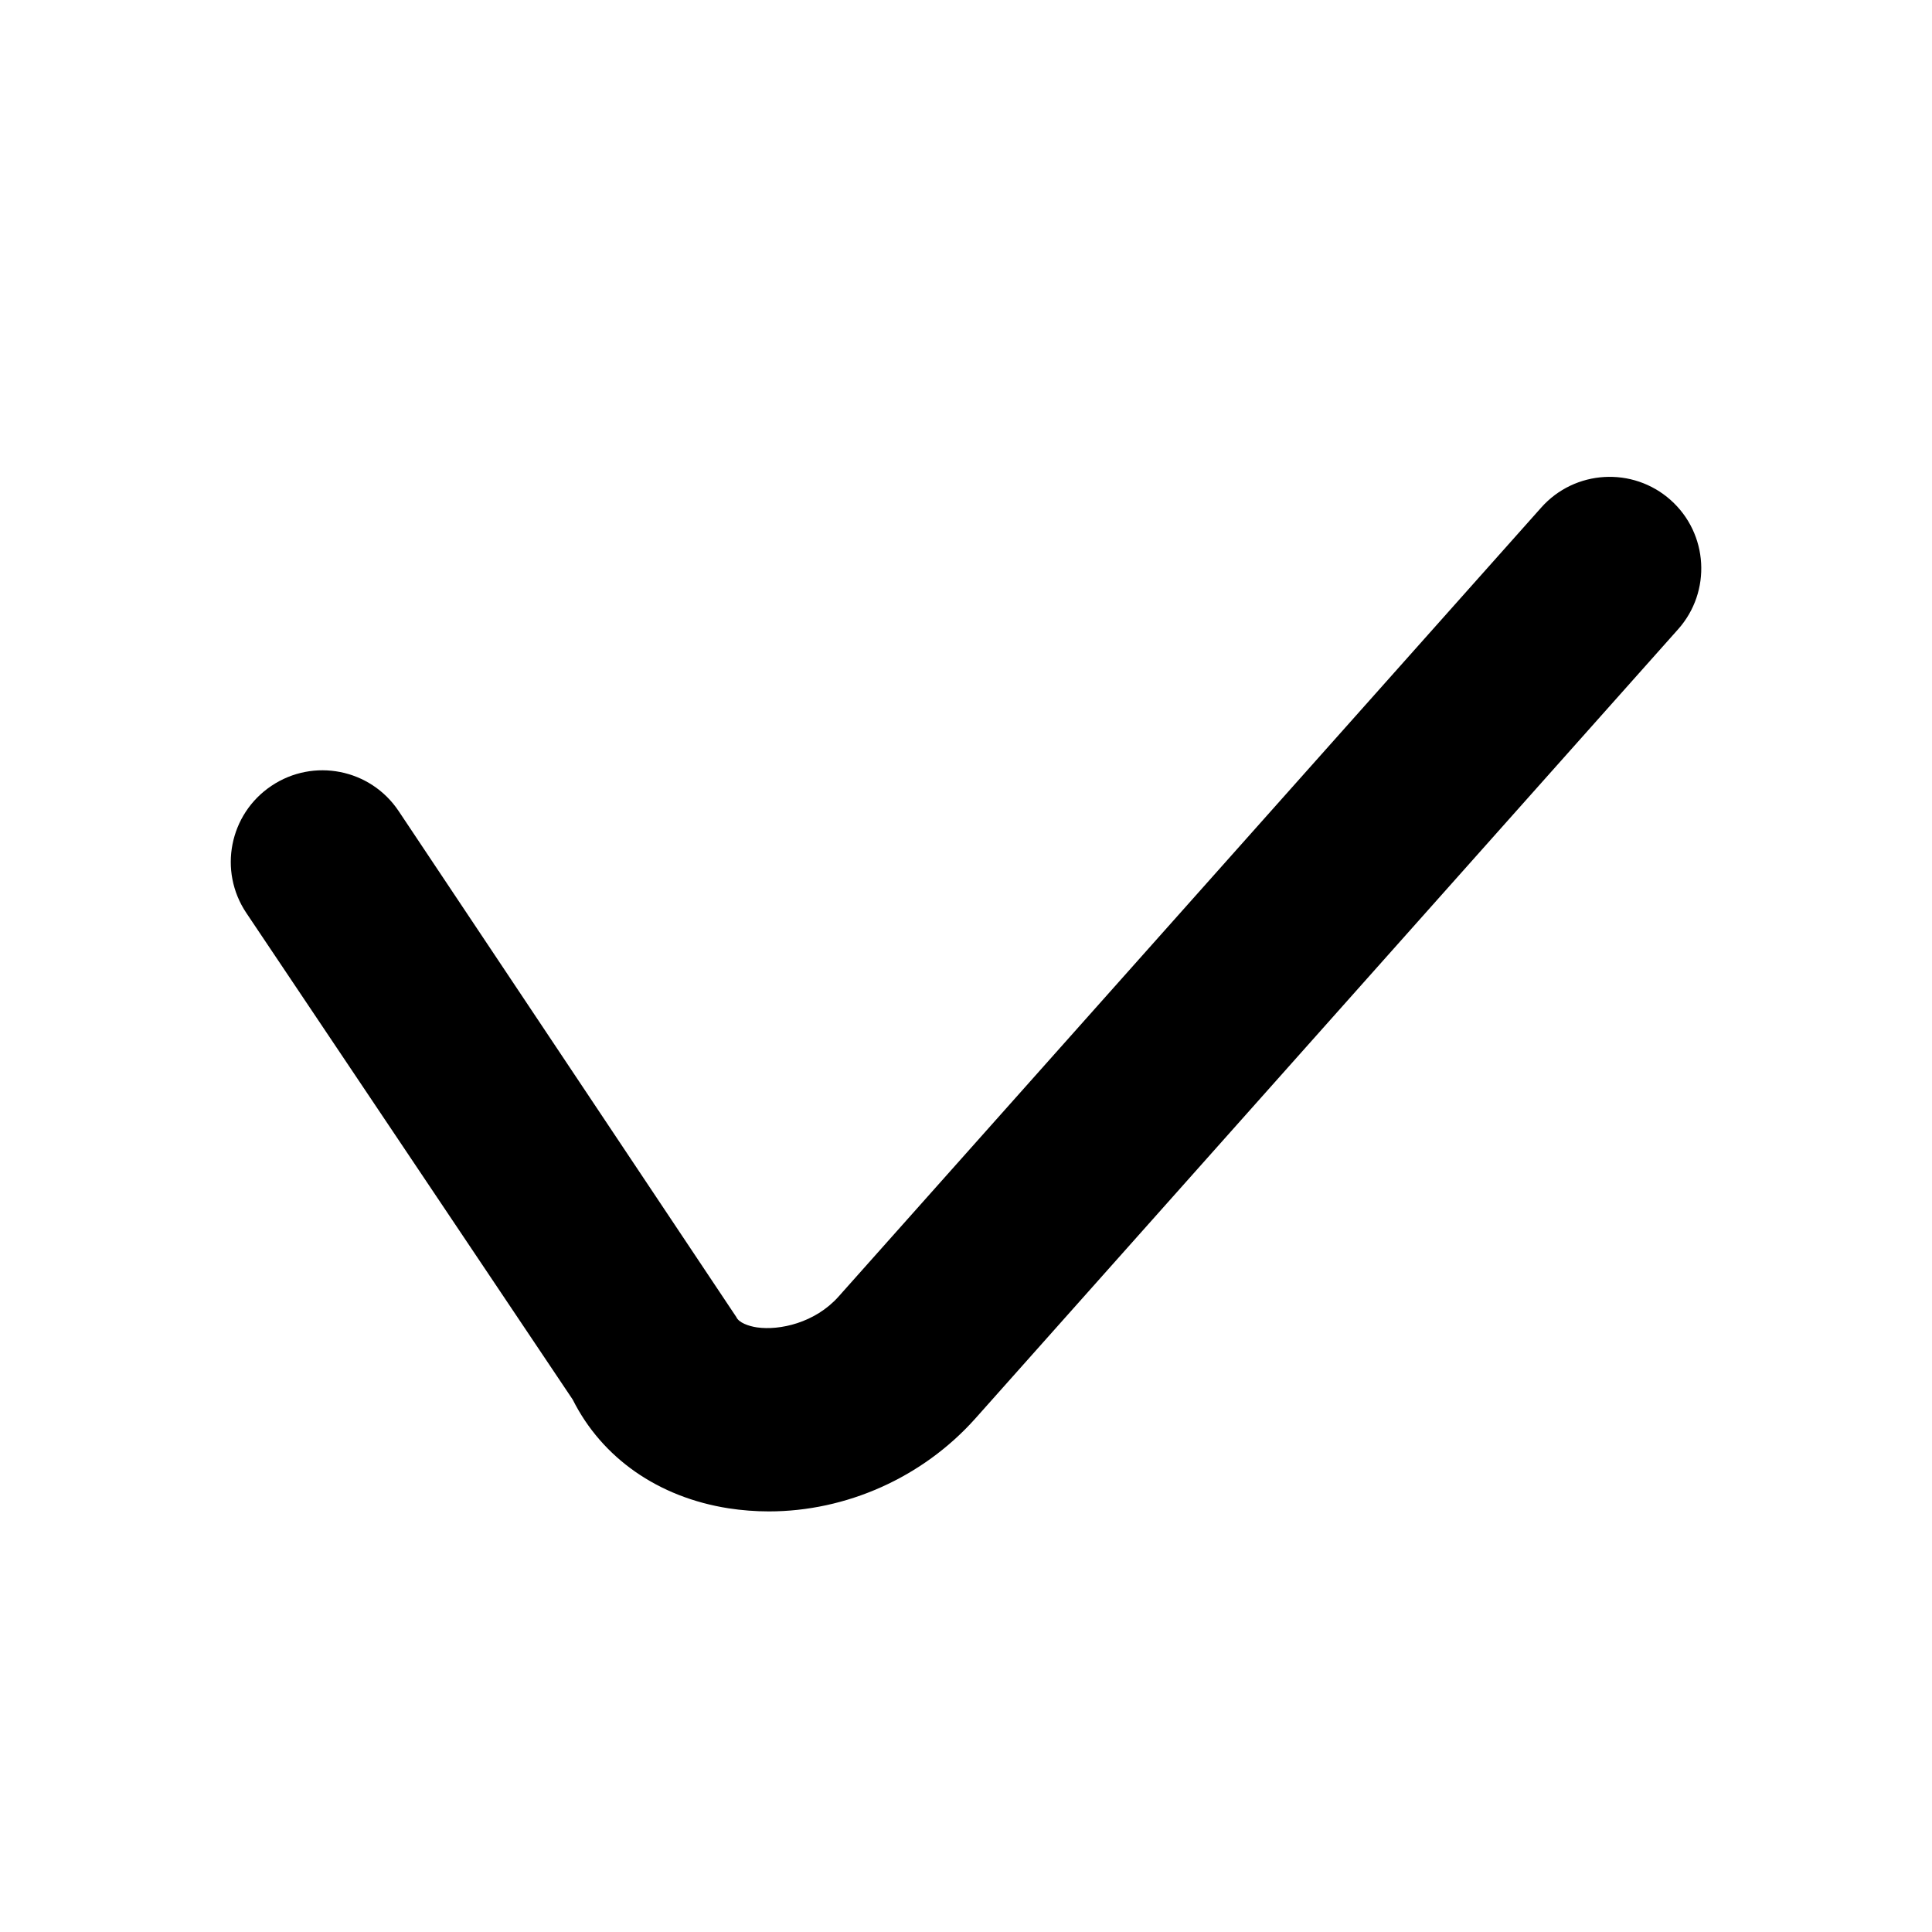 <?xml version="1.0" encoding="utf-8"?>
<!-- Generator: Adobe Illustrator 17.0.0, SVG Export Plug-In . SVG Version: 6.00 Build 0)  -->
<!DOCTYPE svg PUBLIC "-//W3C//DTD SVG 1.1//EN" "http://www.w3.org/Graphics/SVG/1.1/DTD/svg11.dtd">
<svg version="1.1" id="Calque_1" xmlns="http://www.w3.org/2000/svg" xmlns:xlink="http://www.w3.org/1999/xlink" x="0px" y="0px"
	 width="20px" height="20px" viewBox="0 0 20 20" enable-background="new 0 0 20 20" xml:space="preserve">
<path d="M7.959,15.646c-0.139,0-0.279-0.011-0.417-0.032c-0.728-0.114-1.31-0.521-1.613-1.125L2.55,9.451
	C2.258,9.016,2.374,8.427,2.81,8.135c0.435-0.292,1.024-0.176,1.316,0.26l3.497,5.24c0.025,0.057,0.126,0.093,0.212,0.106
	c0.236,0.034,0.602-0.047,0.844-0.317l7.276-8.17c0.347-0.391,0.948-0.426,1.339-0.078c0.391,0.348,0.426,0.948,0.077,1.339
	l-7.275,8.17C9.549,15.297,8.759,15.646,7.959,15.646z"/>
</svg>
